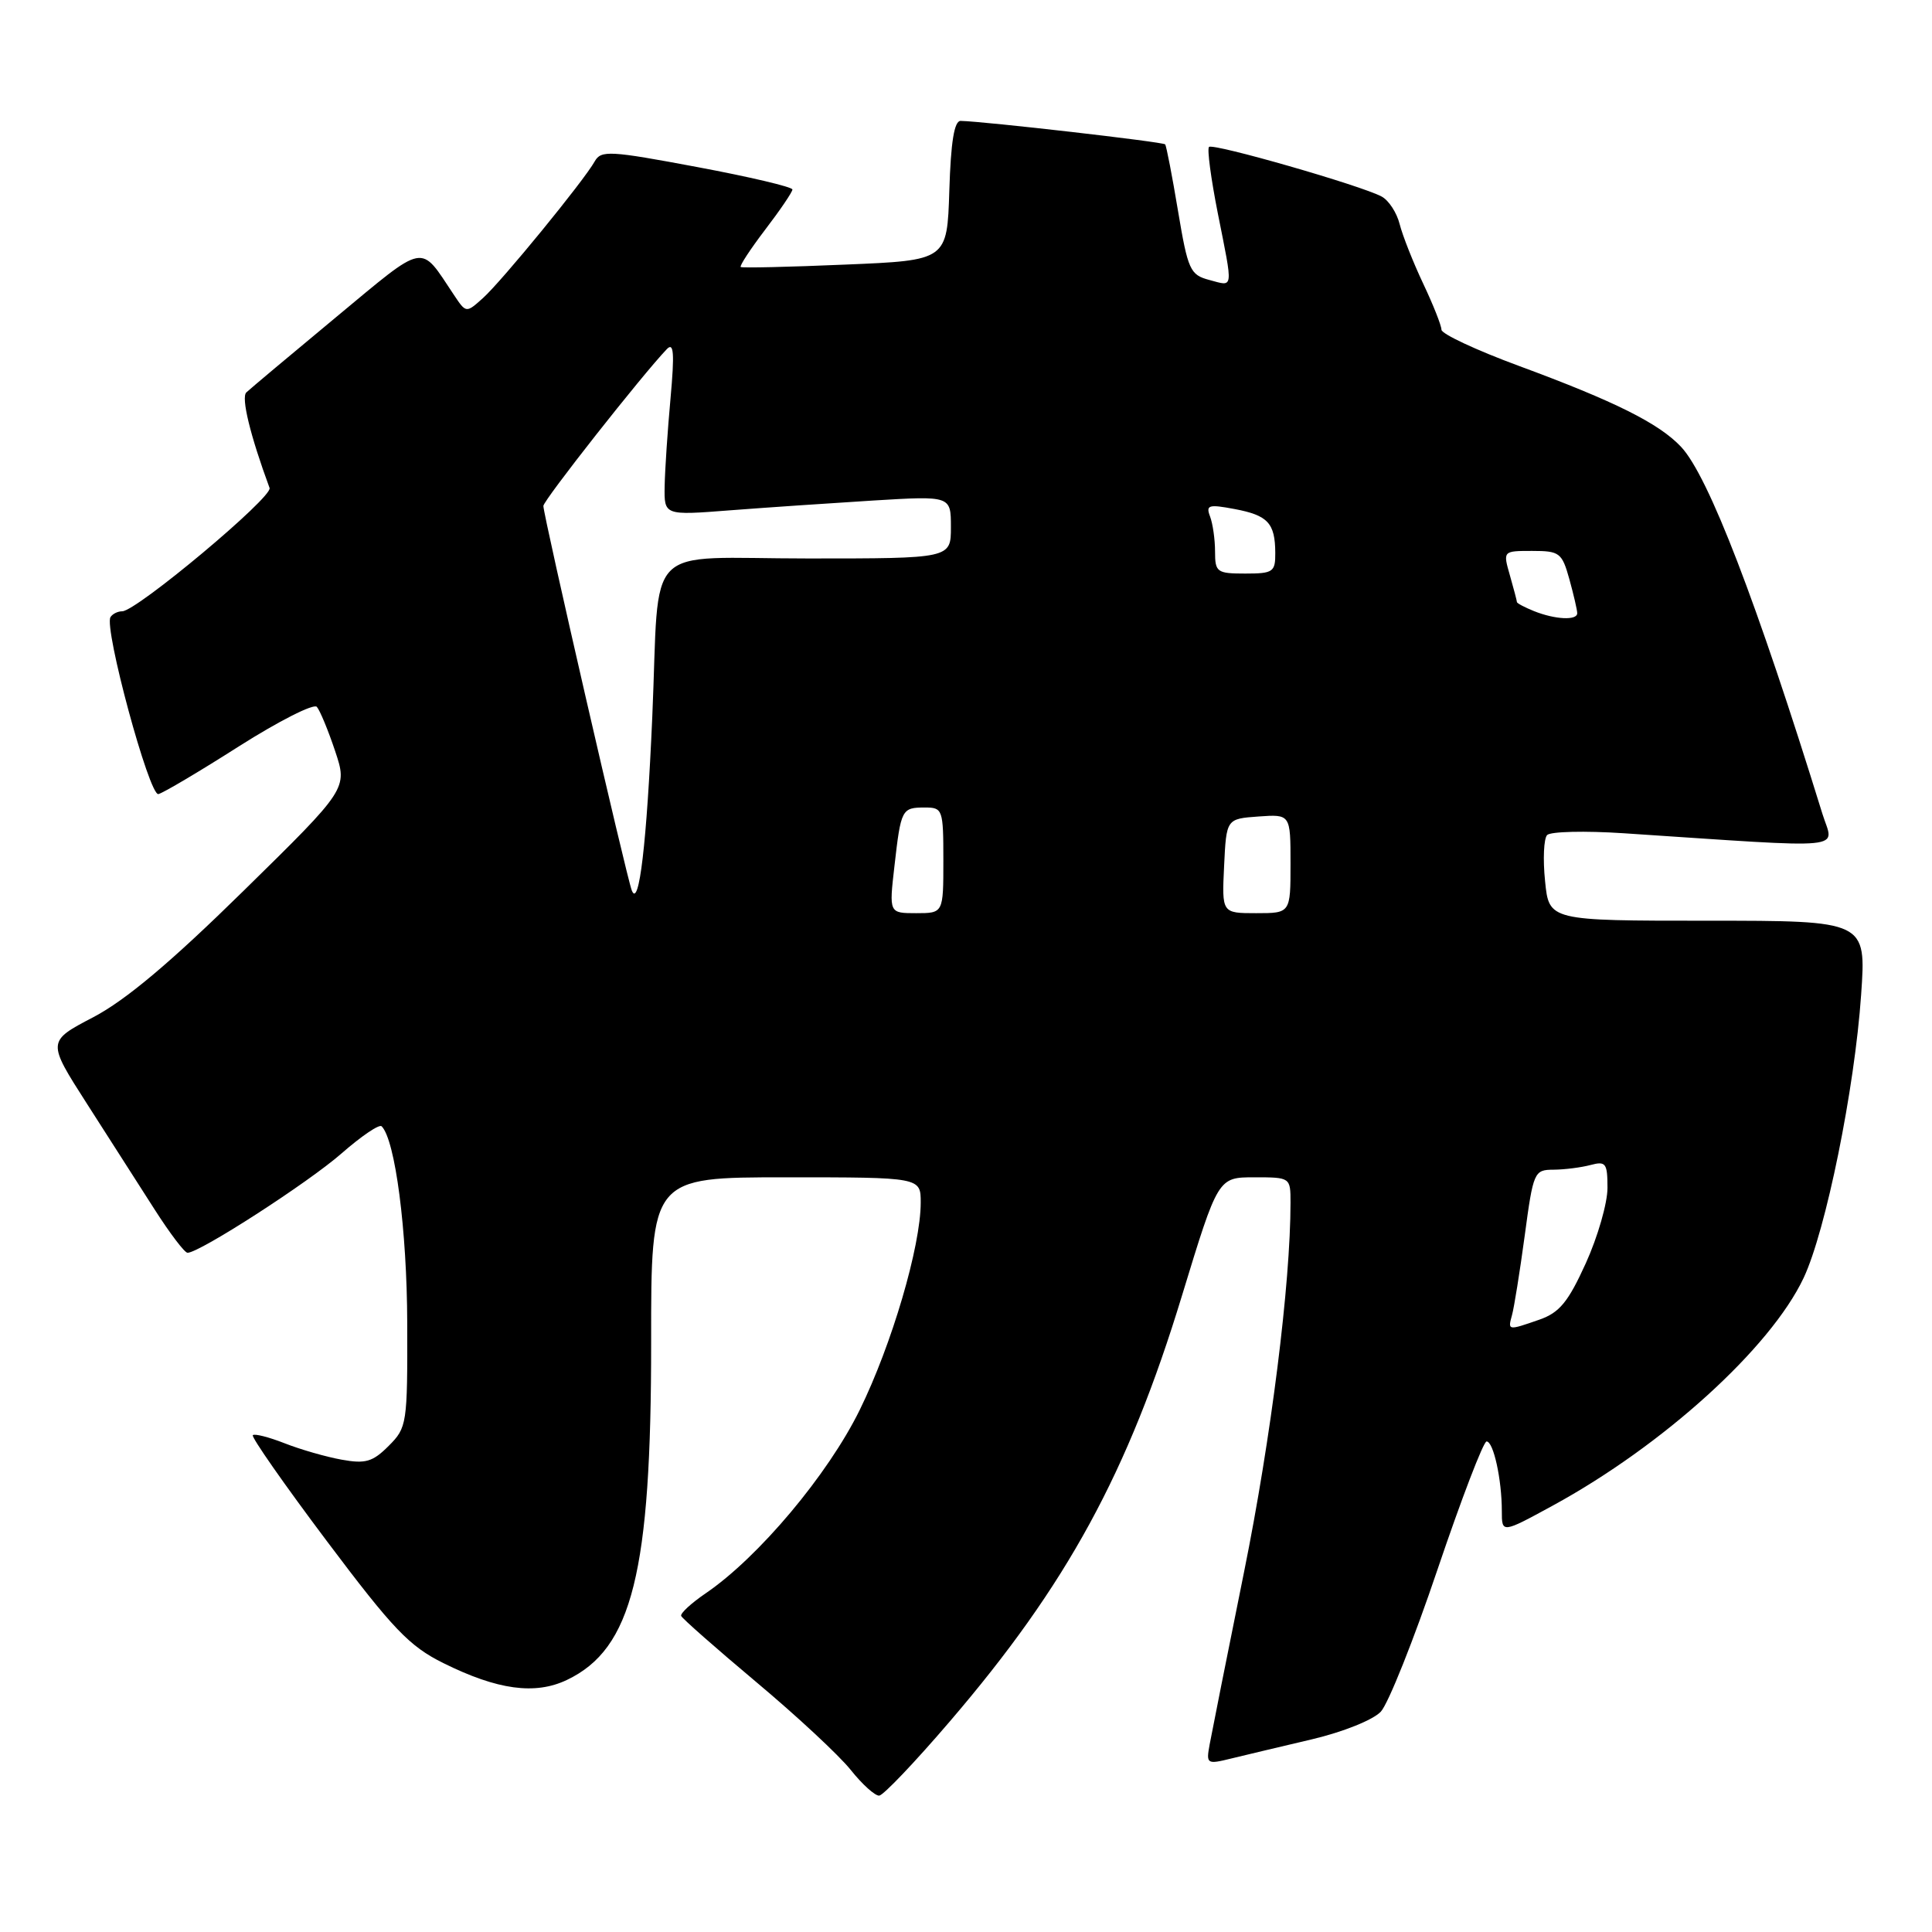<?xml version="1.0" encoding="UTF-8" standalone="no"?>
<!DOCTYPE svg PUBLIC "-//W3C//DTD SVG 1.1//EN" "http://www.w3.org/Graphics/SVG/1.1/DTD/svg11.dtd" >
<svg xmlns="http://www.w3.org/2000/svg" xmlns:xlink="http://www.w3.org/1999/xlink" version="1.1" viewBox="0 0 256 256">
 <g >
 <path fill="currentColor"
d=" M 125.82 228.14 C 141.37 210.01 149.47 195.16 156.62 171.67 C 161.40 156.00 161.40 156.00 166.20 156.00 C 170.98 156.00 171.00 156.01 171.00 159.35 C 171.00 170.10 168.42 190.60 164.85 208.26 C 162.60 219.39 160.55 229.70 160.28 231.17 C 159.81 233.74 159.91 233.81 163.15 233.01 C 164.99 232.56 169.80 231.42 173.83 230.47 C 177.98 229.49 181.94 227.90 182.97 226.80 C 183.96 225.73 187.35 217.24 190.49 207.93 C 193.64 198.62 196.56 191.00 196.98 191.00 C 197.89 191.00 199.00 196.04 199.00 200.22 C 199.00 203.18 199.00 203.18 205.75 199.50 C 220.38 191.52 234.60 178.62 238.99 169.33 C 241.93 163.09 245.75 144.31 246.61 131.80 C 247.29 122.00 247.29 122.00 226.27 122.00 C 205.25 122.00 205.25 122.00 204.73 116.75 C 204.43 113.86 204.56 111.12 205.00 110.65 C 205.44 110.18 210.01 110.07 215.15 110.41 C 245.70 112.43 242.98 112.69 241.48 107.84 C 232.76 79.68 226.39 63.12 222.77 59.23 C 219.85 56.11 214.01 53.19 201.25 48.48 C 195.61 46.40 191.00 44.24 191.00 43.69 C 191.00 43.14 189.91 40.39 188.57 37.56 C 187.24 34.74 185.84 31.20 185.46 29.69 C 185.08 28.18 184.01 26.54 183.07 26.04 C 180.33 24.57 160.73 18.94 160.20 19.47 C 159.93 19.73 160.46 23.67 161.36 28.23 C 163.42 38.59 163.50 37.96 160.25 37.10 C 157.69 36.42 157.41 35.80 156.09 27.93 C 155.32 23.30 154.55 19.33 154.39 19.13 C 154.12 18.80 130.40 16.08 127.29 16.02 C 126.44 16.01 125.99 18.81 125.79 25.25 C 125.50 34.50 125.50 34.50 112.00 35.06 C 104.58 35.38 98.34 35.52 98.15 35.38 C 97.96 35.25 99.42 33.02 101.40 30.42 C 103.38 27.83 105.00 25.44 105.00 25.11 C 105.00 24.77 99.31 23.43 92.36 22.13 C 80.79 19.96 79.64 19.89 78.80 21.39 C 77.37 23.95 66.47 37.28 63.99 39.50 C 61.76 41.50 61.76 41.50 60.13 39.05 C 55.56 32.21 56.60 32.01 44.50 42.05 C 38.45 47.07 33.11 51.55 32.64 52.00 C 31.93 52.67 33.15 57.69 35.72 64.66 C 36.16 65.87 18.08 81.00 16.19 81.00 C 15.60 81.00 14.91 81.34 14.64 81.77 C 13.75 83.21 19.78 105.51 20.99 105.22 C 21.63 105.07 26.44 102.22 31.68 98.88 C 36.93 95.55 41.56 93.20 41.98 93.66 C 42.39 94.12 43.48 96.75 44.40 99.50 C 46.07 104.50 46.07 104.50 32.28 118.03 C 22.61 127.53 16.67 132.52 12.37 134.78 C 6.23 137.99 6.23 137.99 11.52 146.25 C 14.43 150.79 18.46 157.09 20.48 160.25 C 22.50 163.41 24.46 166.00 24.85 166.00 C 26.44 166.00 40.85 156.70 45.25 152.84 C 47.87 150.55 50.26 148.92 50.57 149.24 C 52.37 151.04 53.93 163.02 53.96 175.30 C 54.00 188.70 53.93 189.16 51.50 191.59 C 49.38 193.71 48.43 193.99 45.25 193.41 C 43.19 193.04 39.79 192.06 37.71 191.24 C 35.62 190.42 33.73 189.94 33.50 190.17 C 33.27 190.40 37.67 196.70 43.29 204.18 C 52.08 215.88 54.23 218.13 58.75 220.37 C 65.92 223.93 70.91 224.61 75.12 222.60 C 83.78 218.47 86.30 208.36 86.28 177.75 C 86.27 156.00 86.27 156.00 104.13 156.00 C 122.00 156.00 122.00 156.00 122.00 159.34 C 122.00 165.14 118.16 178.19 113.92 186.82 C 109.71 195.40 100.50 206.36 93.51 211.12 C 91.59 212.43 90.12 213.78 90.26 214.12 C 90.39 214.46 94.88 218.41 100.23 222.90 C 105.58 227.38 111.21 232.62 112.73 234.53 C 114.25 236.44 115.95 237.97 116.50 237.93 C 117.05 237.89 121.25 233.48 125.82 228.14 Z  M 200.35 174.25 C 200.62 173.29 201.38 168.56 202.03 163.75 C 203.17 155.26 203.28 155.00 205.85 154.99 C 207.31 154.98 209.51 154.70 210.75 154.37 C 212.78 153.83 213.00 154.12 213.00 157.41 C 213.00 159.41 211.71 163.90 210.13 167.38 C 207.79 172.53 206.64 173.93 203.98 174.86 C 199.78 176.32 199.78 176.32 200.35 174.25 Z  M 118.52 114.75 C 119.38 107.20 119.48 107.00 122.56 107.00 C 124.91 107.00 125.00 107.25 125.00 114.00 C 125.00 121.00 125.00 121.00 121.40 121.00 C 117.80 121.00 117.80 121.00 118.52 114.75 Z  M 162.20 114.75 C 162.50 108.50 162.50 108.50 166.75 108.19 C 171.00 107.89 171.00 107.89 171.00 114.44 C 171.00 121.00 171.00 121.00 166.45 121.00 C 161.90 121.00 161.90 121.00 162.20 114.75 Z  M 83.72 118.00 C 83.02 116.25 72.00 68.31 72.00 67.04 C 72.00 66.30 85.10 49.66 88.36 46.26 C 89.28 45.30 89.39 46.76 88.85 52.76 C 88.46 57.02 88.11 62.25 88.07 64.40 C 88.00 68.30 88.00 68.30 96.73 67.62 C 101.54 67.25 110.09 66.67 115.73 66.32 C 126.00 65.70 126.00 65.70 126.00 69.85 C 126.00 74.00 126.00 74.00 107.08 74.00 C 84.89 74.00 87.46 71.39 86.43 95.00 C 85.70 111.70 84.68 120.42 83.72 118.00 Z  M 203.25 80.97 C 202.01 80.47 201.00 79.93 201.00 79.78 C 201.00 79.62 200.58 78.03 200.07 76.24 C 199.14 73.00 199.14 73.00 203.02 73.00 C 206.66 73.00 206.97 73.24 207.95 76.75 C 208.52 78.81 208.99 80.84 208.99 81.25 C 209.00 82.24 206.06 82.10 203.25 80.97 Z  M 161.00 73.08 C 161.00 71.48 160.70 69.39 160.34 68.44 C 159.76 66.92 160.14 66.80 163.59 67.45 C 168.00 68.28 168.96 69.31 168.98 73.25 C 169.00 75.79 168.70 76.00 165.00 76.00 C 161.25 76.00 161.00 75.82 161.00 73.08 Z "/>
</g>
</svg>